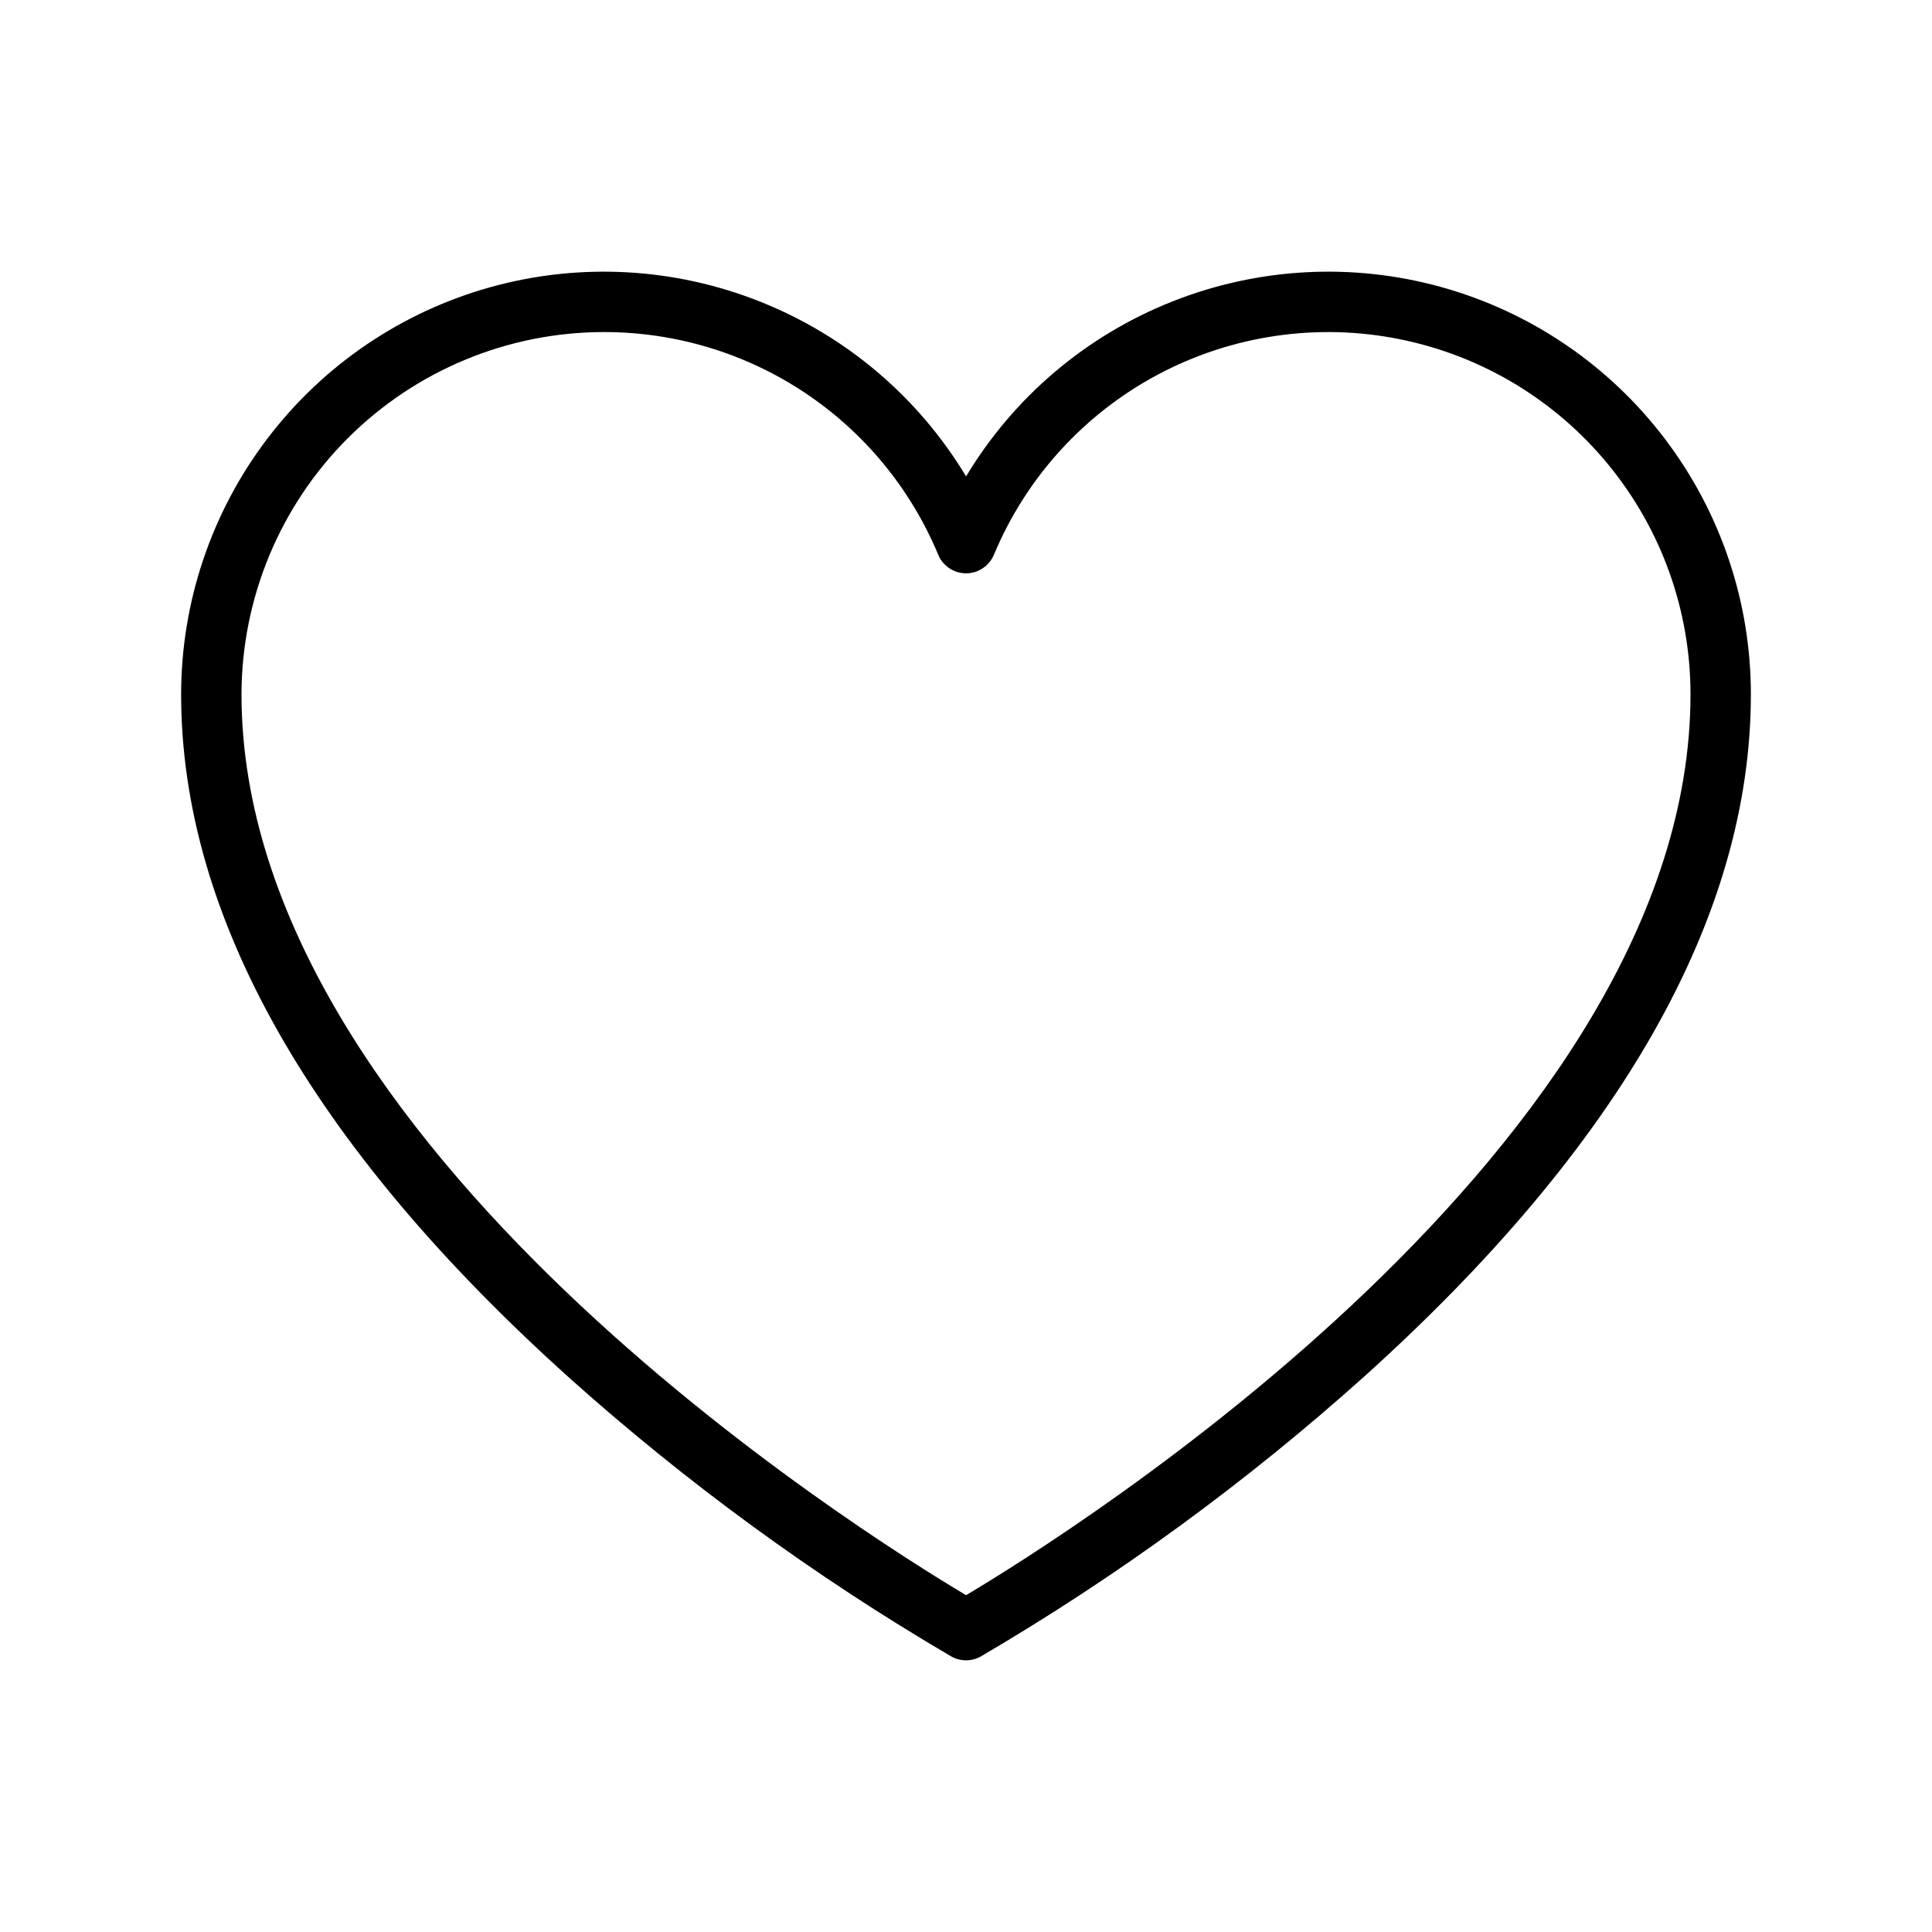 <svg width="24" height="24" viewBox="0 0 24 24" fill="none" xmlns="http://www.w3.org/2000/svg">
<path d="M12.001 20.625C11.936 20.625 11.873 20.609 11.817 20.577C10.12 19.583 8.527 18.42 7.062 17.107C3.869 14.233 2.25 11.38 2.25 8.625C2.251 7.477 2.627 6.361 3.322 5.448C4.016 4.534 4.991 3.873 6.097 3.566C7.203 3.259 8.378 3.323 9.445 3.748C10.511 4.172 11.409 4.934 12.001 5.918C12.592 4.934 13.49 4.172 14.556 3.748C15.623 3.323 16.799 3.259 17.904 3.566C19.01 3.873 19.985 4.534 20.679 5.448C21.374 6.361 21.75 7.477 21.75 8.625C21.75 11.38 20.132 14.233 16.939 17.107C15.474 18.42 13.881 19.583 12.184 20.577C12.128 20.609 12.065 20.625 12.001 20.625ZM7.5 4.125C6.307 4.126 5.164 4.601 4.32 5.444C3.476 6.288 3.002 7.432 3 8.625C3 14.222 10.704 19.044 12.001 19.816C13.296 19.044 21 14.222 21 8.625C21 7.585 20.64 6.577 19.98 5.773C19.321 4.968 18.404 4.417 17.384 4.213C16.364 4.008 15.305 4.164 14.386 4.652C13.468 5.14 12.747 5.932 12.347 6.891C12.318 6.96 12.27 7.018 12.208 7.059C12.147 7.1 12.075 7.122 12.001 7.122C11.927 7.122 11.854 7.1 11.793 7.059C11.731 7.018 11.683 6.96 11.655 6.891C11.313 6.071 10.737 5.37 9.997 4.878C9.258 4.386 8.389 4.124 7.5 4.125Z" fill="black"/>
</svg>
